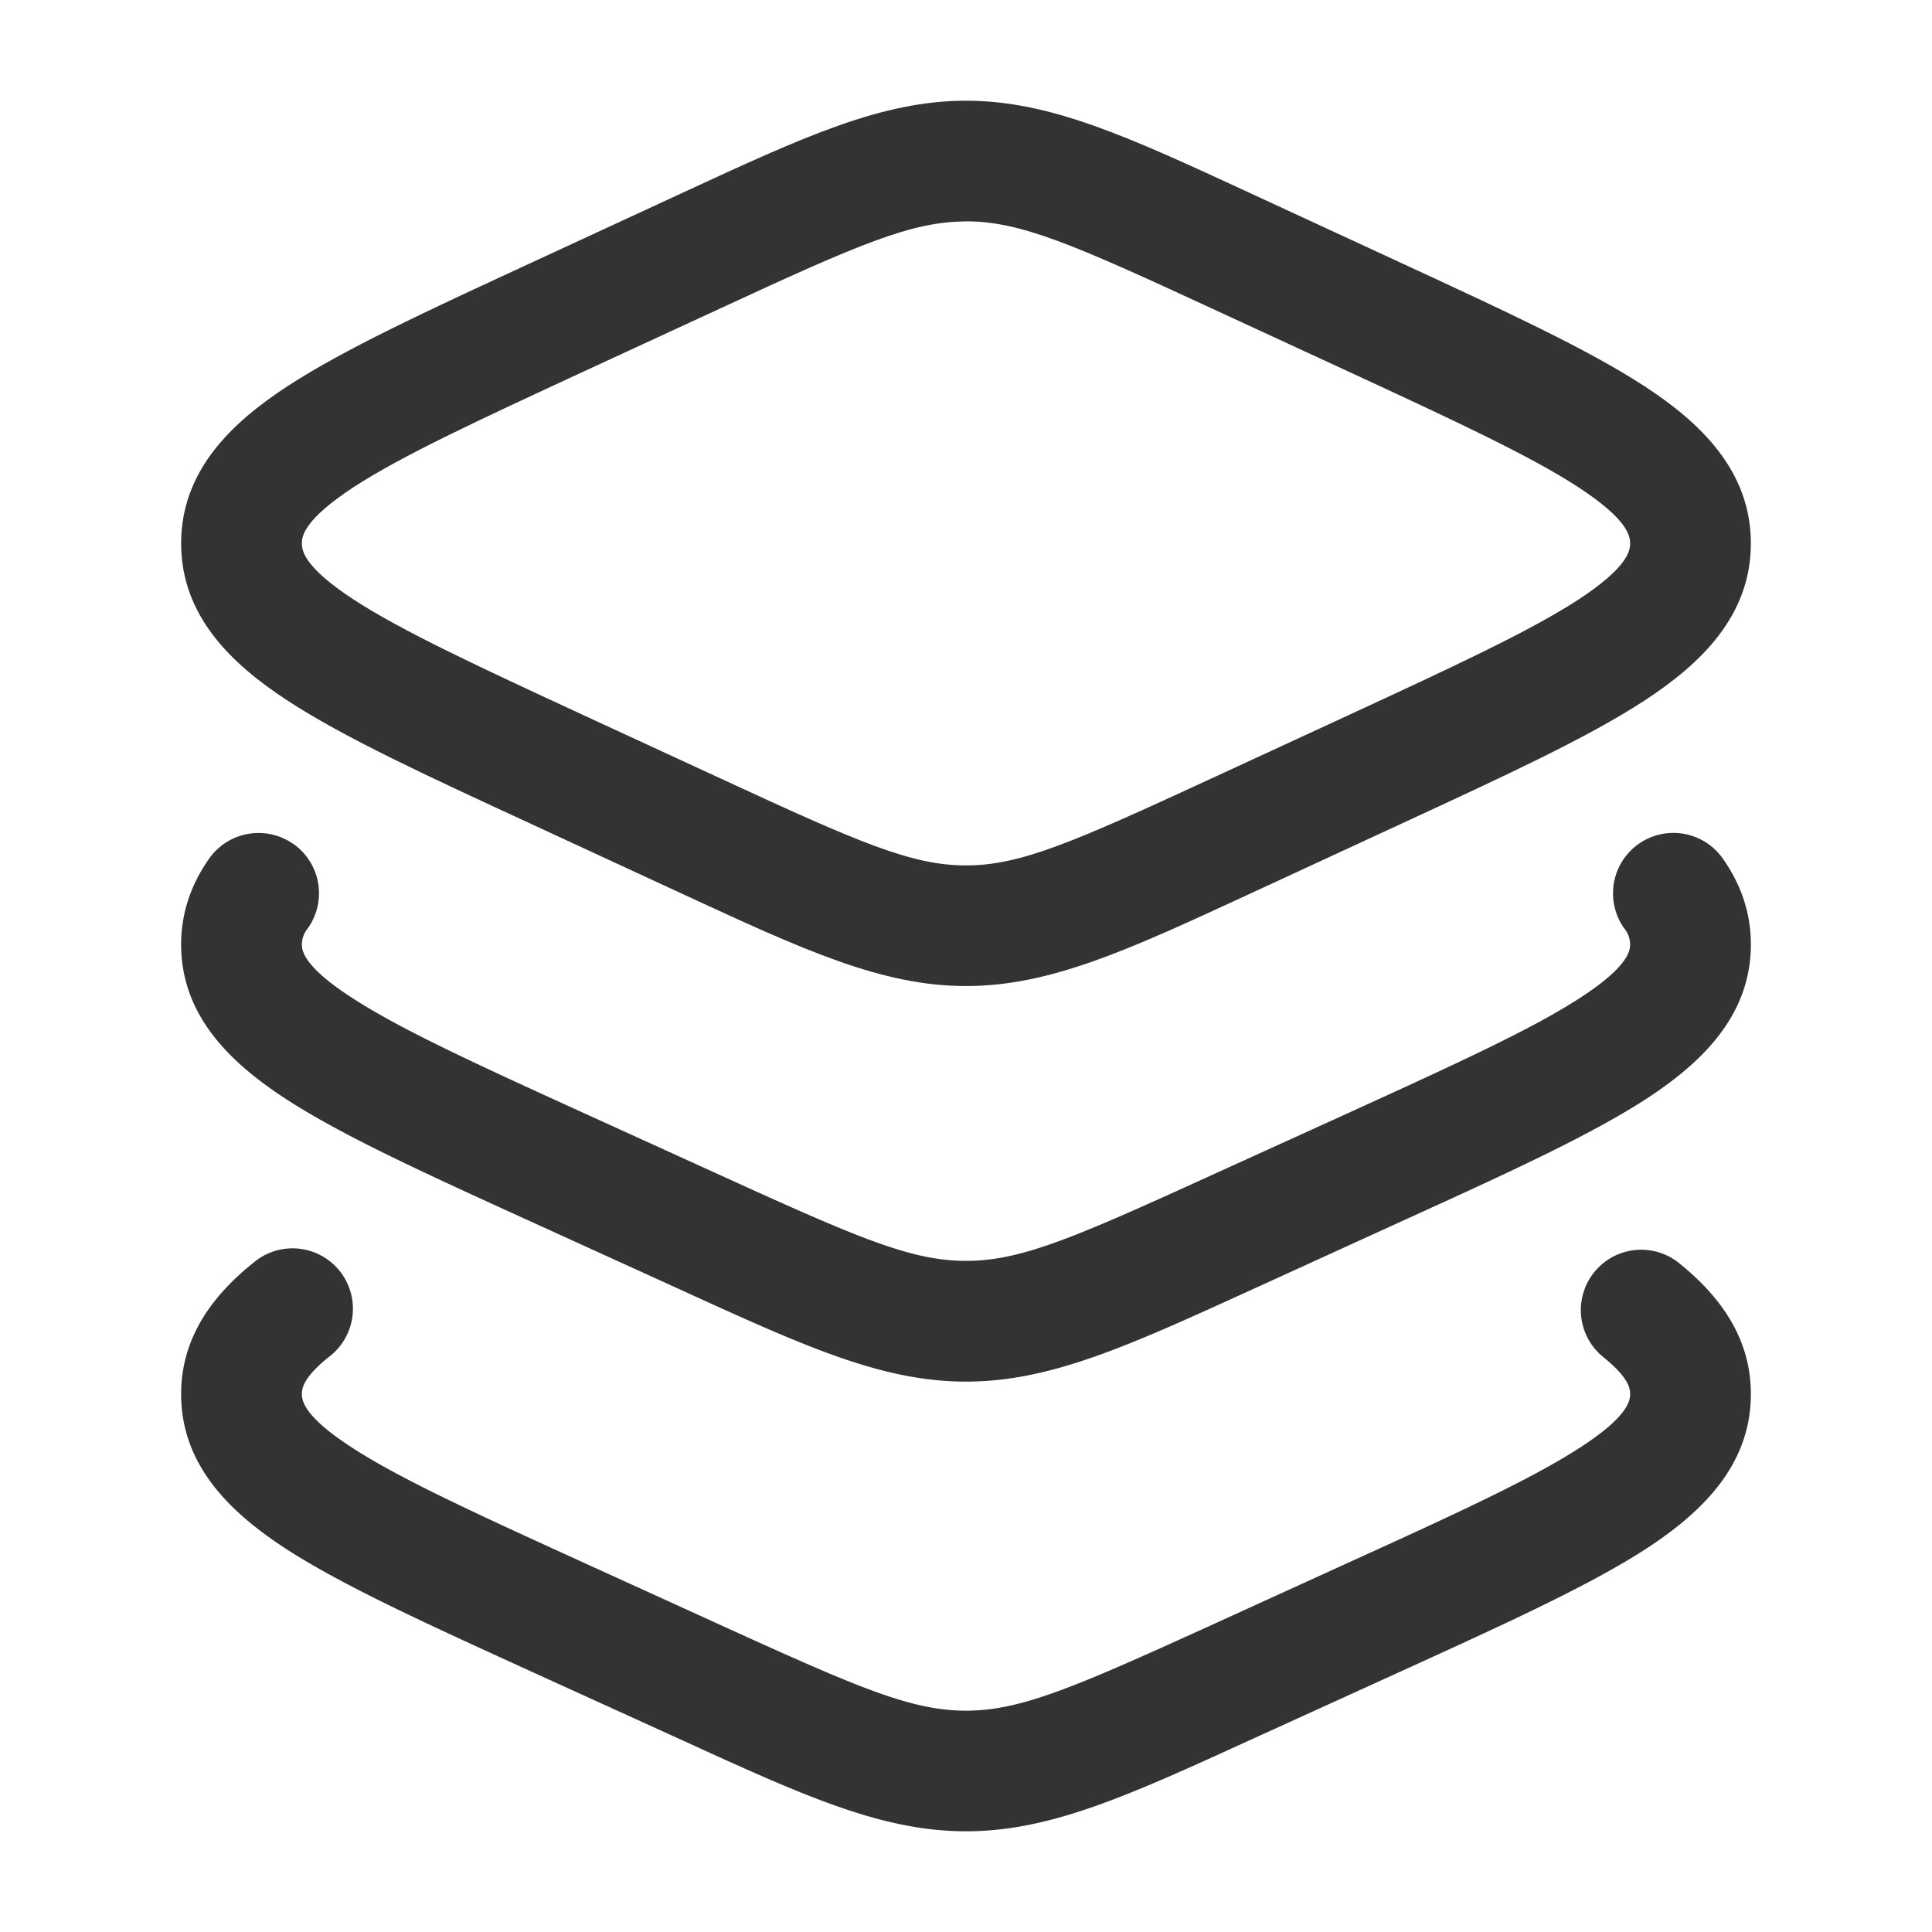 <?xml version="1.0" standalone="no"?><!DOCTYPE svg PUBLIC "-//W3C//DTD SVG 1.1//EN" "http://www.w3.org/Graphics/SVG/1.1/DTD/svg11.dtd"><svg t="1725197785815" class="icon" viewBox="0 0 1024 1024" version="1.1" xmlns="http://www.w3.org/2000/svg" p-id="4287" width="48" height="48" xmlns:xlink="http://www.w3.org/1999/xlink"><path d="M362.112 102.016C426.048 72.448 467.392 53.376 512 53.376c44.608 0 85.952 19.072 149.888 48.64l82.048 37.952c53.824 24.896 97.536 45.12 127.552 64.64 29.952 19.52 56.512 44.992 56.512 83.392s-26.56 63.872-56.512 83.392c-30.016 19.584-73.728 39.744-127.552 64.64l-82.048 37.952c-63.936 29.568-105.28 48.64-149.888 48.64-44.608 0-85.952-19.072-149.888-48.64l-82.048-37.952c-53.888-24.896-97.6-45.056-127.552-64.64C122.56 351.872 96 326.4 96 288s26.56-63.872 56.512-83.392c29.952-19.52 73.664-39.744 127.552-64.64l82.048-37.952zM512 117.376c-28.8 0-56.64 12.032-129.792 45.888l-72.768 33.6c-56.96 26.368-96.384 44.672-121.984 61.312-25.984 17.024-27.456 25.728-27.456 29.824s1.472 12.8 27.52 29.824c25.6 16.64 64.96 34.944 121.92 61.312l72.768 33.6c73.152 33.856 100.992 45.952 129.792 45.952 28.8 0 56.64-12.16 129.792-45.952l72.768-33.6c56.96-26.368 96.384-44.672 121.984-61.312 25.984-17.024 27.456-25.728 27.456-29.824s-1.472-12.8-27.52-29.824c-25.6-16.64-64.96-34.944-121.92-61.312l-72.768-33.6C568.64 129.408 540.8 117.312 512 117.312z" fill="#333333" p-id="4288"></path><path d="M155.584 447.36a32 32 0 0 1 7.552 44.672 13.632 13.632 0 0 0-3.136 8.512c0 3.52 1.152 12.032 27.328 28.8 25.6 16.512 64.96 34.56 121.984 60.544l72.704 33.088c73.152 33.344 101.12 45.312 129.984 45.312 28.928 0 56.832-11.968 129.92-45.312l72.768-33.088c56.96-25.984 96.448-44.032 121.984-60.48 26.176-16.832 27.328-25.344 27.328-28.864a13.696 13.696 0 0 0-3.136-8.512 32 32 0 0 1 52.16-37.12c9.472 13.376 14.976 28.608 14.976 45.632 0 38.336-26.88 63.488-56.704 82.688-29.952 19.2-73.664 39.168-127.552 63.68l-81.92 37.376c-64 29.184-105.28 48-149.824 48-44.544 0-85.76-18.816-149.76-48l-82.048-37.376c-53.824-24.512-97.536-44.416-127.488-63.68-29.824-19.2-56.704-44.352-56.704-82.688 0-17.024 5.504-32.256 14.976-45.632a32 32 0 0 1 44.608-7.488z" fill="#333333" p-id="4289"></path><path d="M174.528 719.04a32 32 0 1 0-39.872-50.048c-21.568 17.216-38.656 39.488-38.656 69.888 0 38.4 26.88 63.552 56.704 82.752 29.952 19.2 73.664 39.104 127.488 63.68l81.984 37.312c64 29.248 105.28 48 149.824 48 44.544 0 85.76-18.752 149.76-48l81.984-37.312c53.888-24.576 97.6-44.48 127.552-63.68 29.824-19.2 56.704-44.416 56.704-82.752 0-30.4-17.088-52.672-38.656-69.888a32 32 0 0 0-39.872 50.048c13.824 11.072 14.528 16.896 14.528 19.84 0 3.584-1.152 12.096-27.328 28.864-25.6 16.448-64.96 34.56-121.984 60.48l-72.704 33.152c-73.152 33.28-101.12 45.312-129.984 45.312-28.928 0-56.832-12.032-129.92-45.312l-72.768-33.152c-56.96-25.984-96.448-44.032-121.984-60.48-26.176-16.768-27.328-25.344-27.328-28.864 0-2.944 0.64-8.768 14.528-19.84z" fill="#333333" p-id="4290"></path></svg>